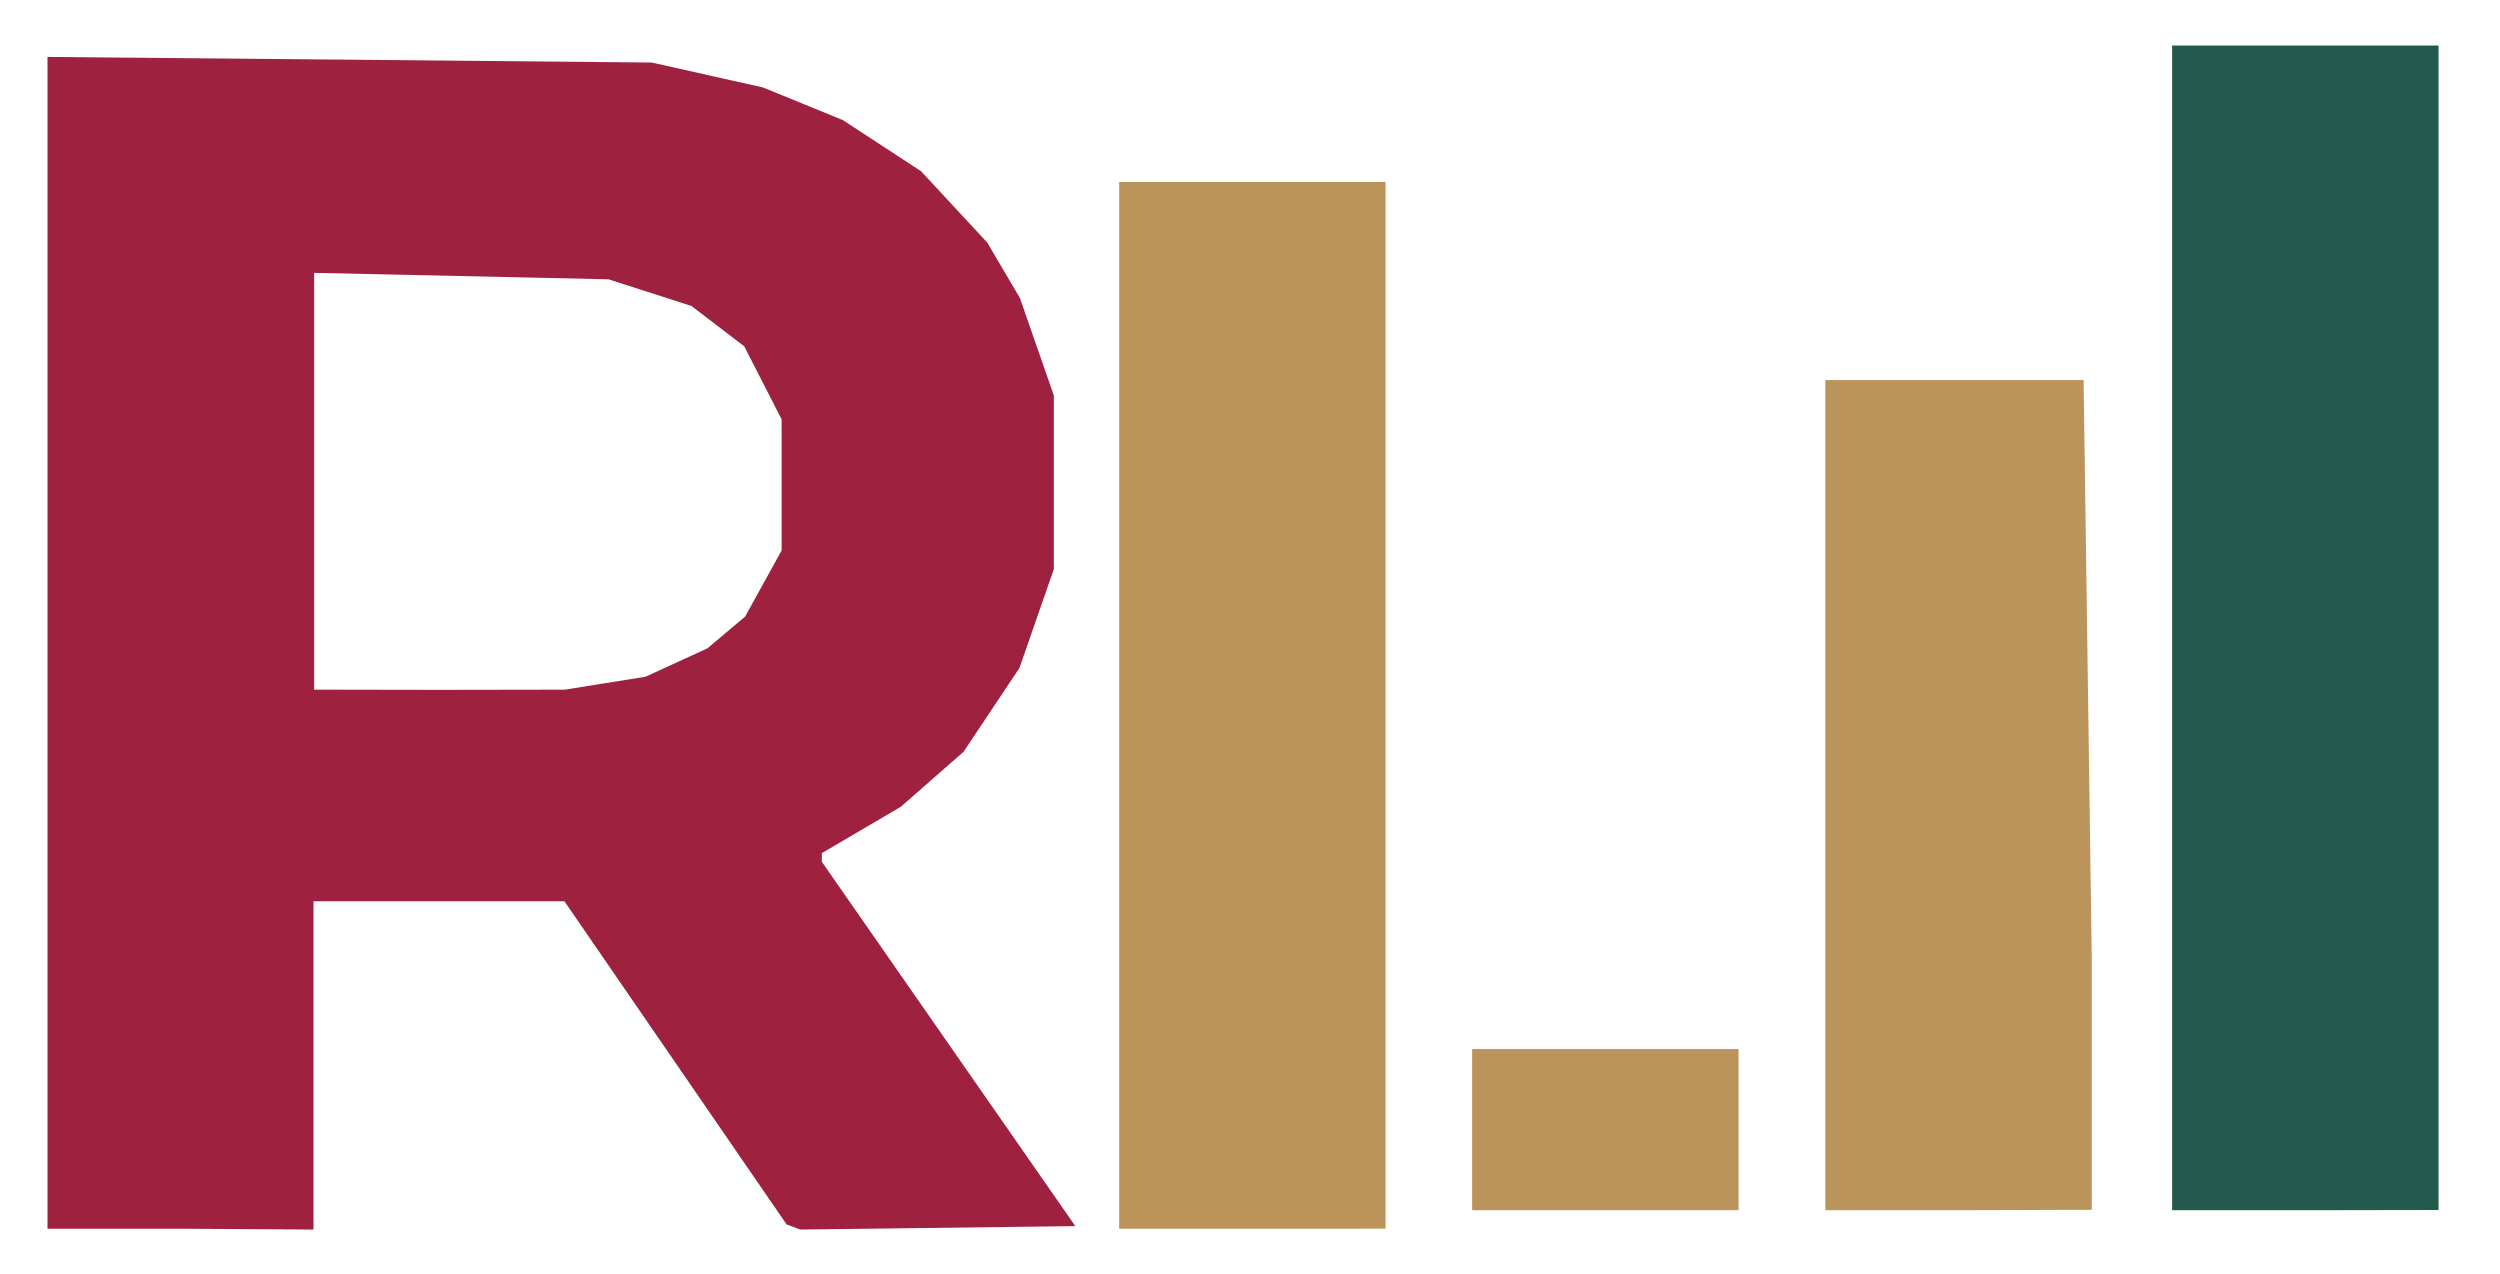 <svg id="vector" xmlns="http://www.w3.org/2000/svg" width="42" height="21.411" viewBox="0 0 116.36 59.32"><path fill="#bb945b" d="m58.29,57.19h-6.2L52.09,32.83 52.09,8.47h6.2,6.2v24.36,24.36zM74.72,56.33h-6.2v-3.75,-3.75h6.2,6.2v3.75,3.75zM91.16,56.33h-6.2L84.96,37.01 84.96,17.69h6.01,6.01l0.19,13.45 0.19,13.45v5.86,5.86z" id="path_0"/><path fill="#9e2140" d="M8.41,57.19L2.21,57.19L2.21,29.92 2.21,2.65l14.06,0.13 14.06,0.13 2.59,0.58 2.59,0.58 1.86,0.76 1.86,0.76 1.82,1.19 1.82,1.19 1.54,1.66 1.54,1.66 0.76,1.29 0.76,1.29 0.79,2.27 0.79,2.27v4.04,4.04l-0.8,2.3 -0.8,2.3 -1.3,1.95 -1.3,1.95 -1.46,1.28 -1.46,1.28 -1.84,1.08 -1.84,1.08v0.2,0.2l5.9,8.48 5.9,8.48 -6.4,0.08 -6.4,0.08 -0.32,-0.12 -0.32,-0.12 -5.17,-7.52 -5.17,-7.52 -5.84,-0 -5.84,-0v7.64,7.64zM20.45,32.11 L26.29,32.1 28.16,31.8 30.04,31.5 31.48,30.84 32.92,30.18 33.8,29.44 34.68,28.7 35.53,27.16 36.38,25.62v-3.05,-3.05l-0.87,-1.7 -0.87,-1.7 -1.23,-0.94 -1.23,-0.94 -1.93,-0.62 -1.93,-0.62 -6.85,-0.15 -6.85,-0.15v9.7,9.7z" id="path_1"/><path fill="#225a4d" d="m107.3,56.33h-6.2L101.1,29.22 101.1,2.12h6.2,6.2v27.1,27.1z" id="path_2"/></svg>